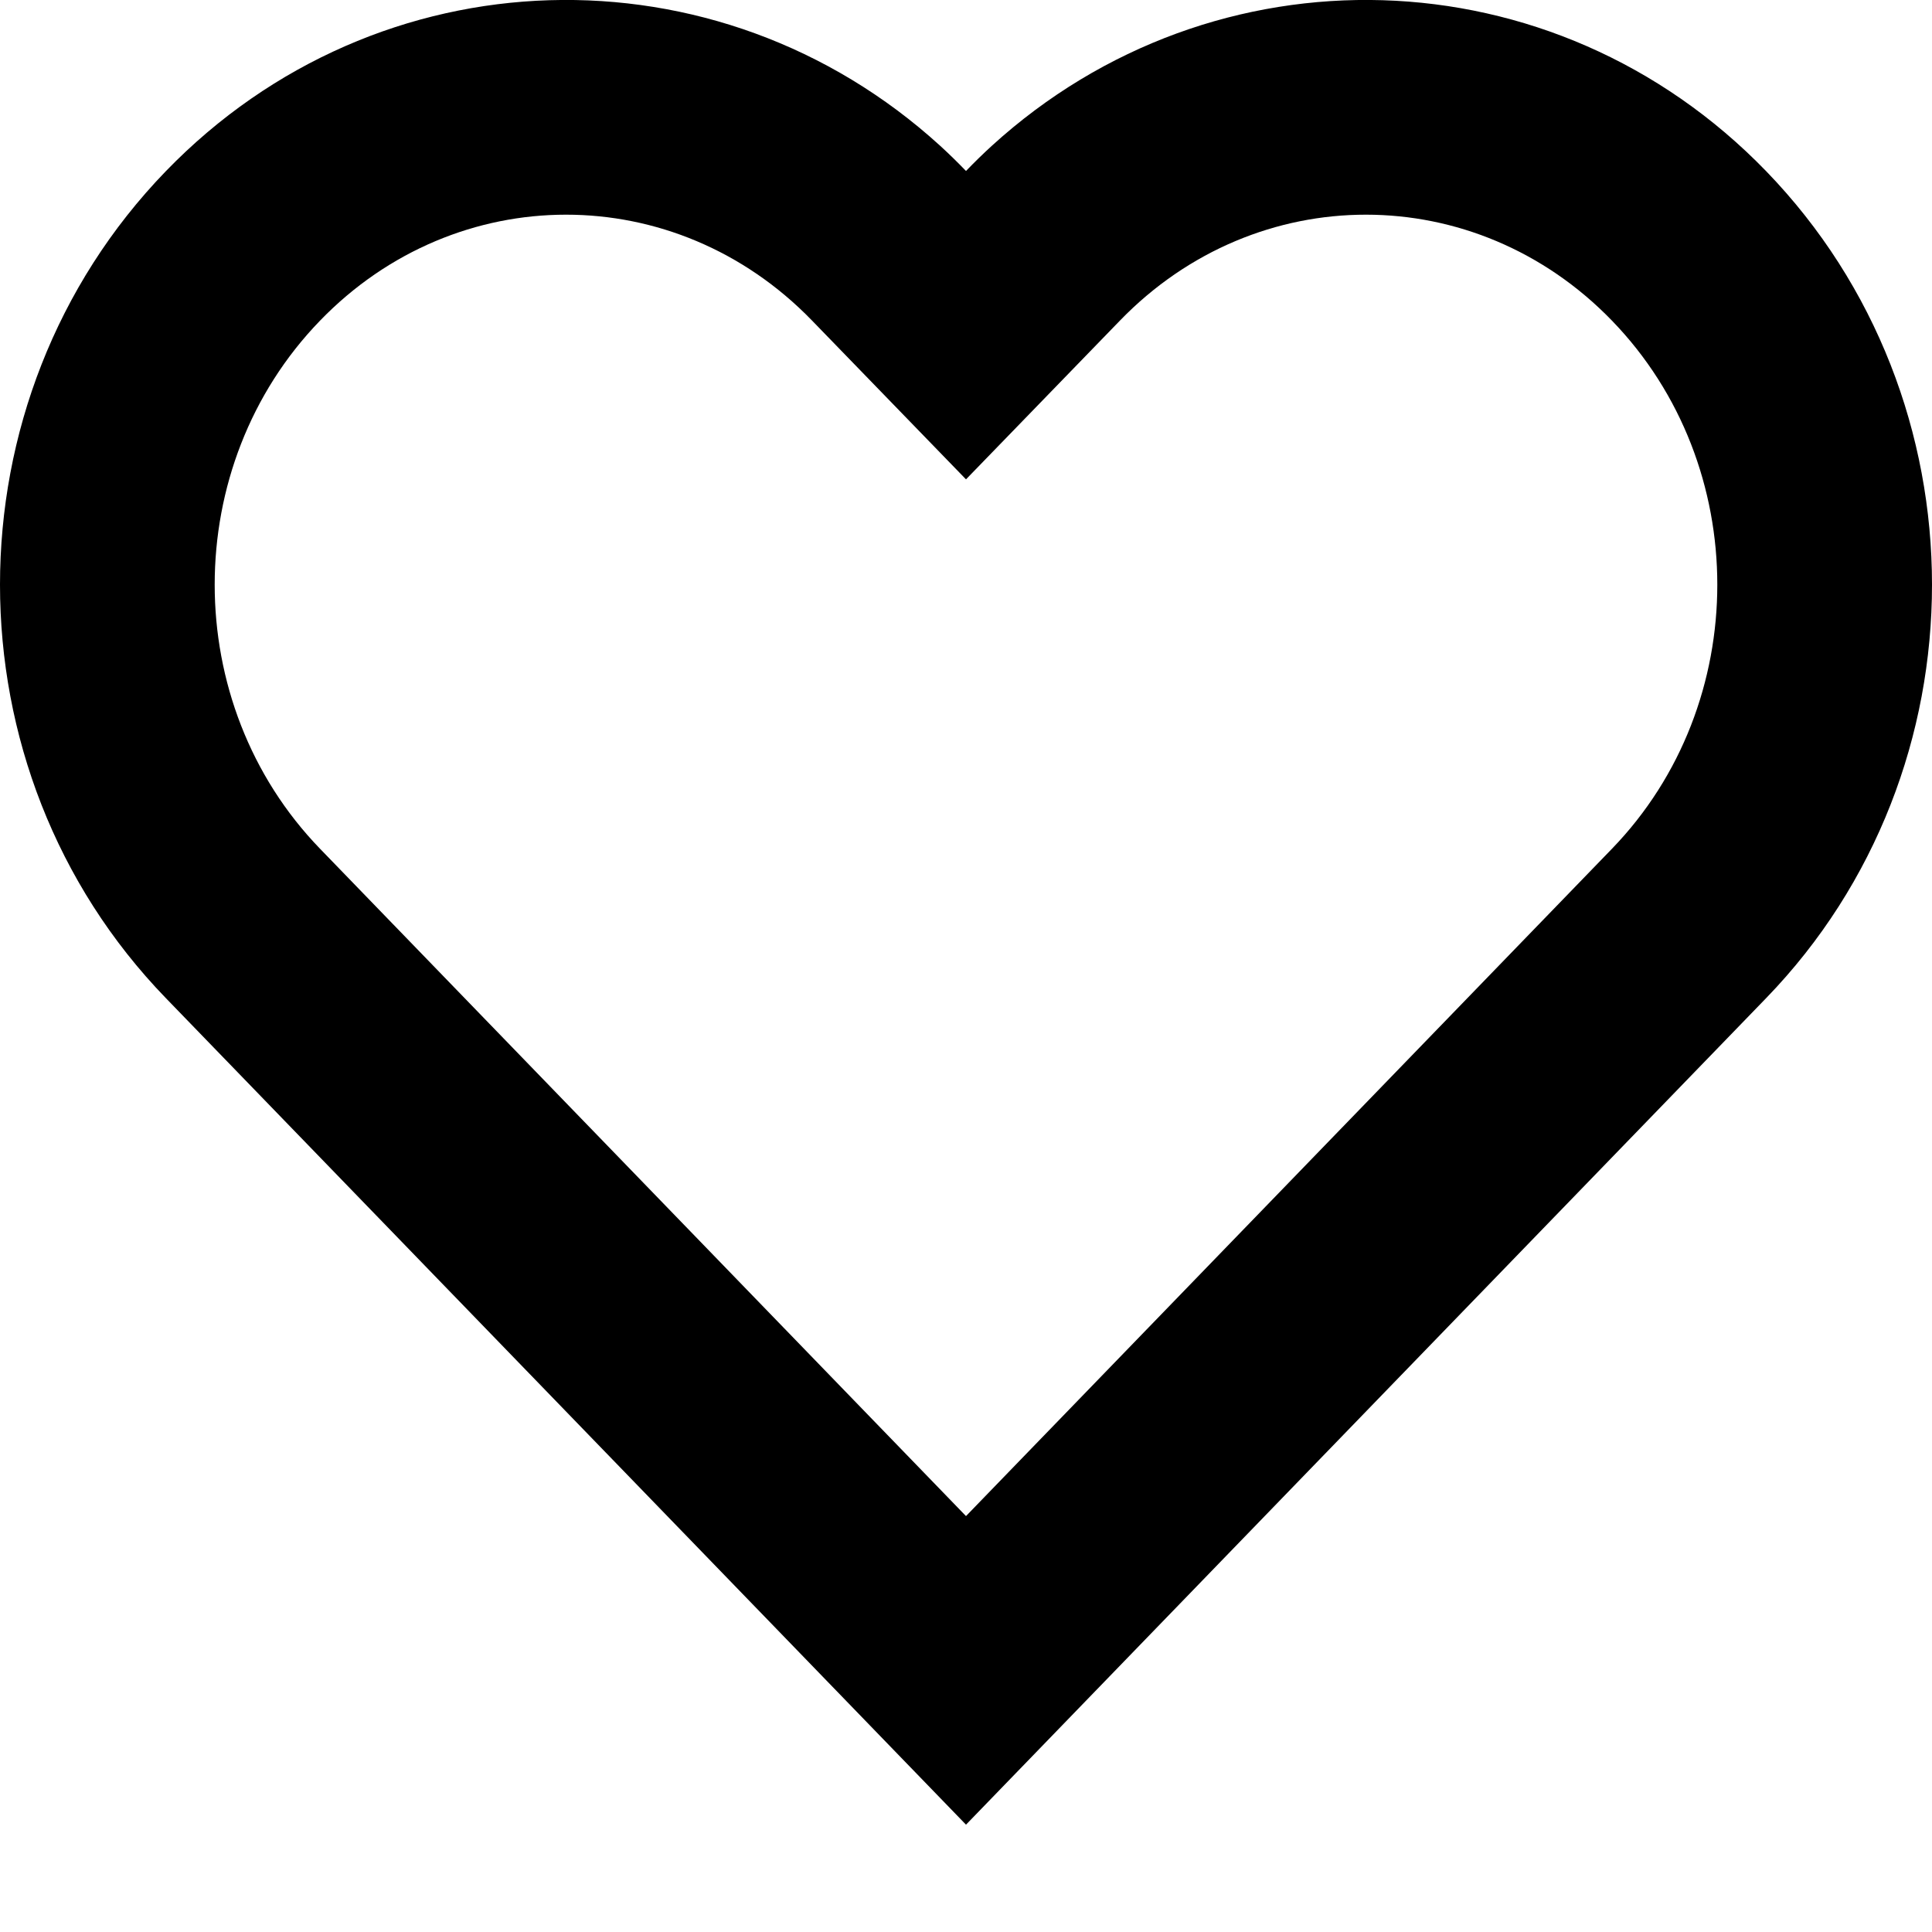 <svg width="18" height="18" viewBox="0 0 18 18" fill="none" xmlns="http://www.w3.org/2000/svg">
<path fill-rule="evenodd" clip-rule="evenodd" d="M9 4.466L7.564 2.985C6.29 1.671 4.255 1.672 2.982 2.987C1.673 4.338 1.673 6.556 2.982 7.908L9 14.125L15.018 7.908C16.327 6.556 16.327 4.338 15.018 2.987C13.745 1.672 11.71 1.671 10.436 2.985L9 4.466ZM9 17L1.545 9.299C-0.515 7.172 -0.515 3.723 1.545 1.595C3.525 -0.45 6.687 -0.529 8.759 1.358C8.841 1.433 8.921 1.511 9 1.593C9.079 1.511 9.159 1.433 9.241 1.358C11.313 -0.529 14.475 -0.45 16.455 1.595C18.515 3.723 18.515 7.172 16.455 9.299L9 17Z" fill="black"/>
</svg>
